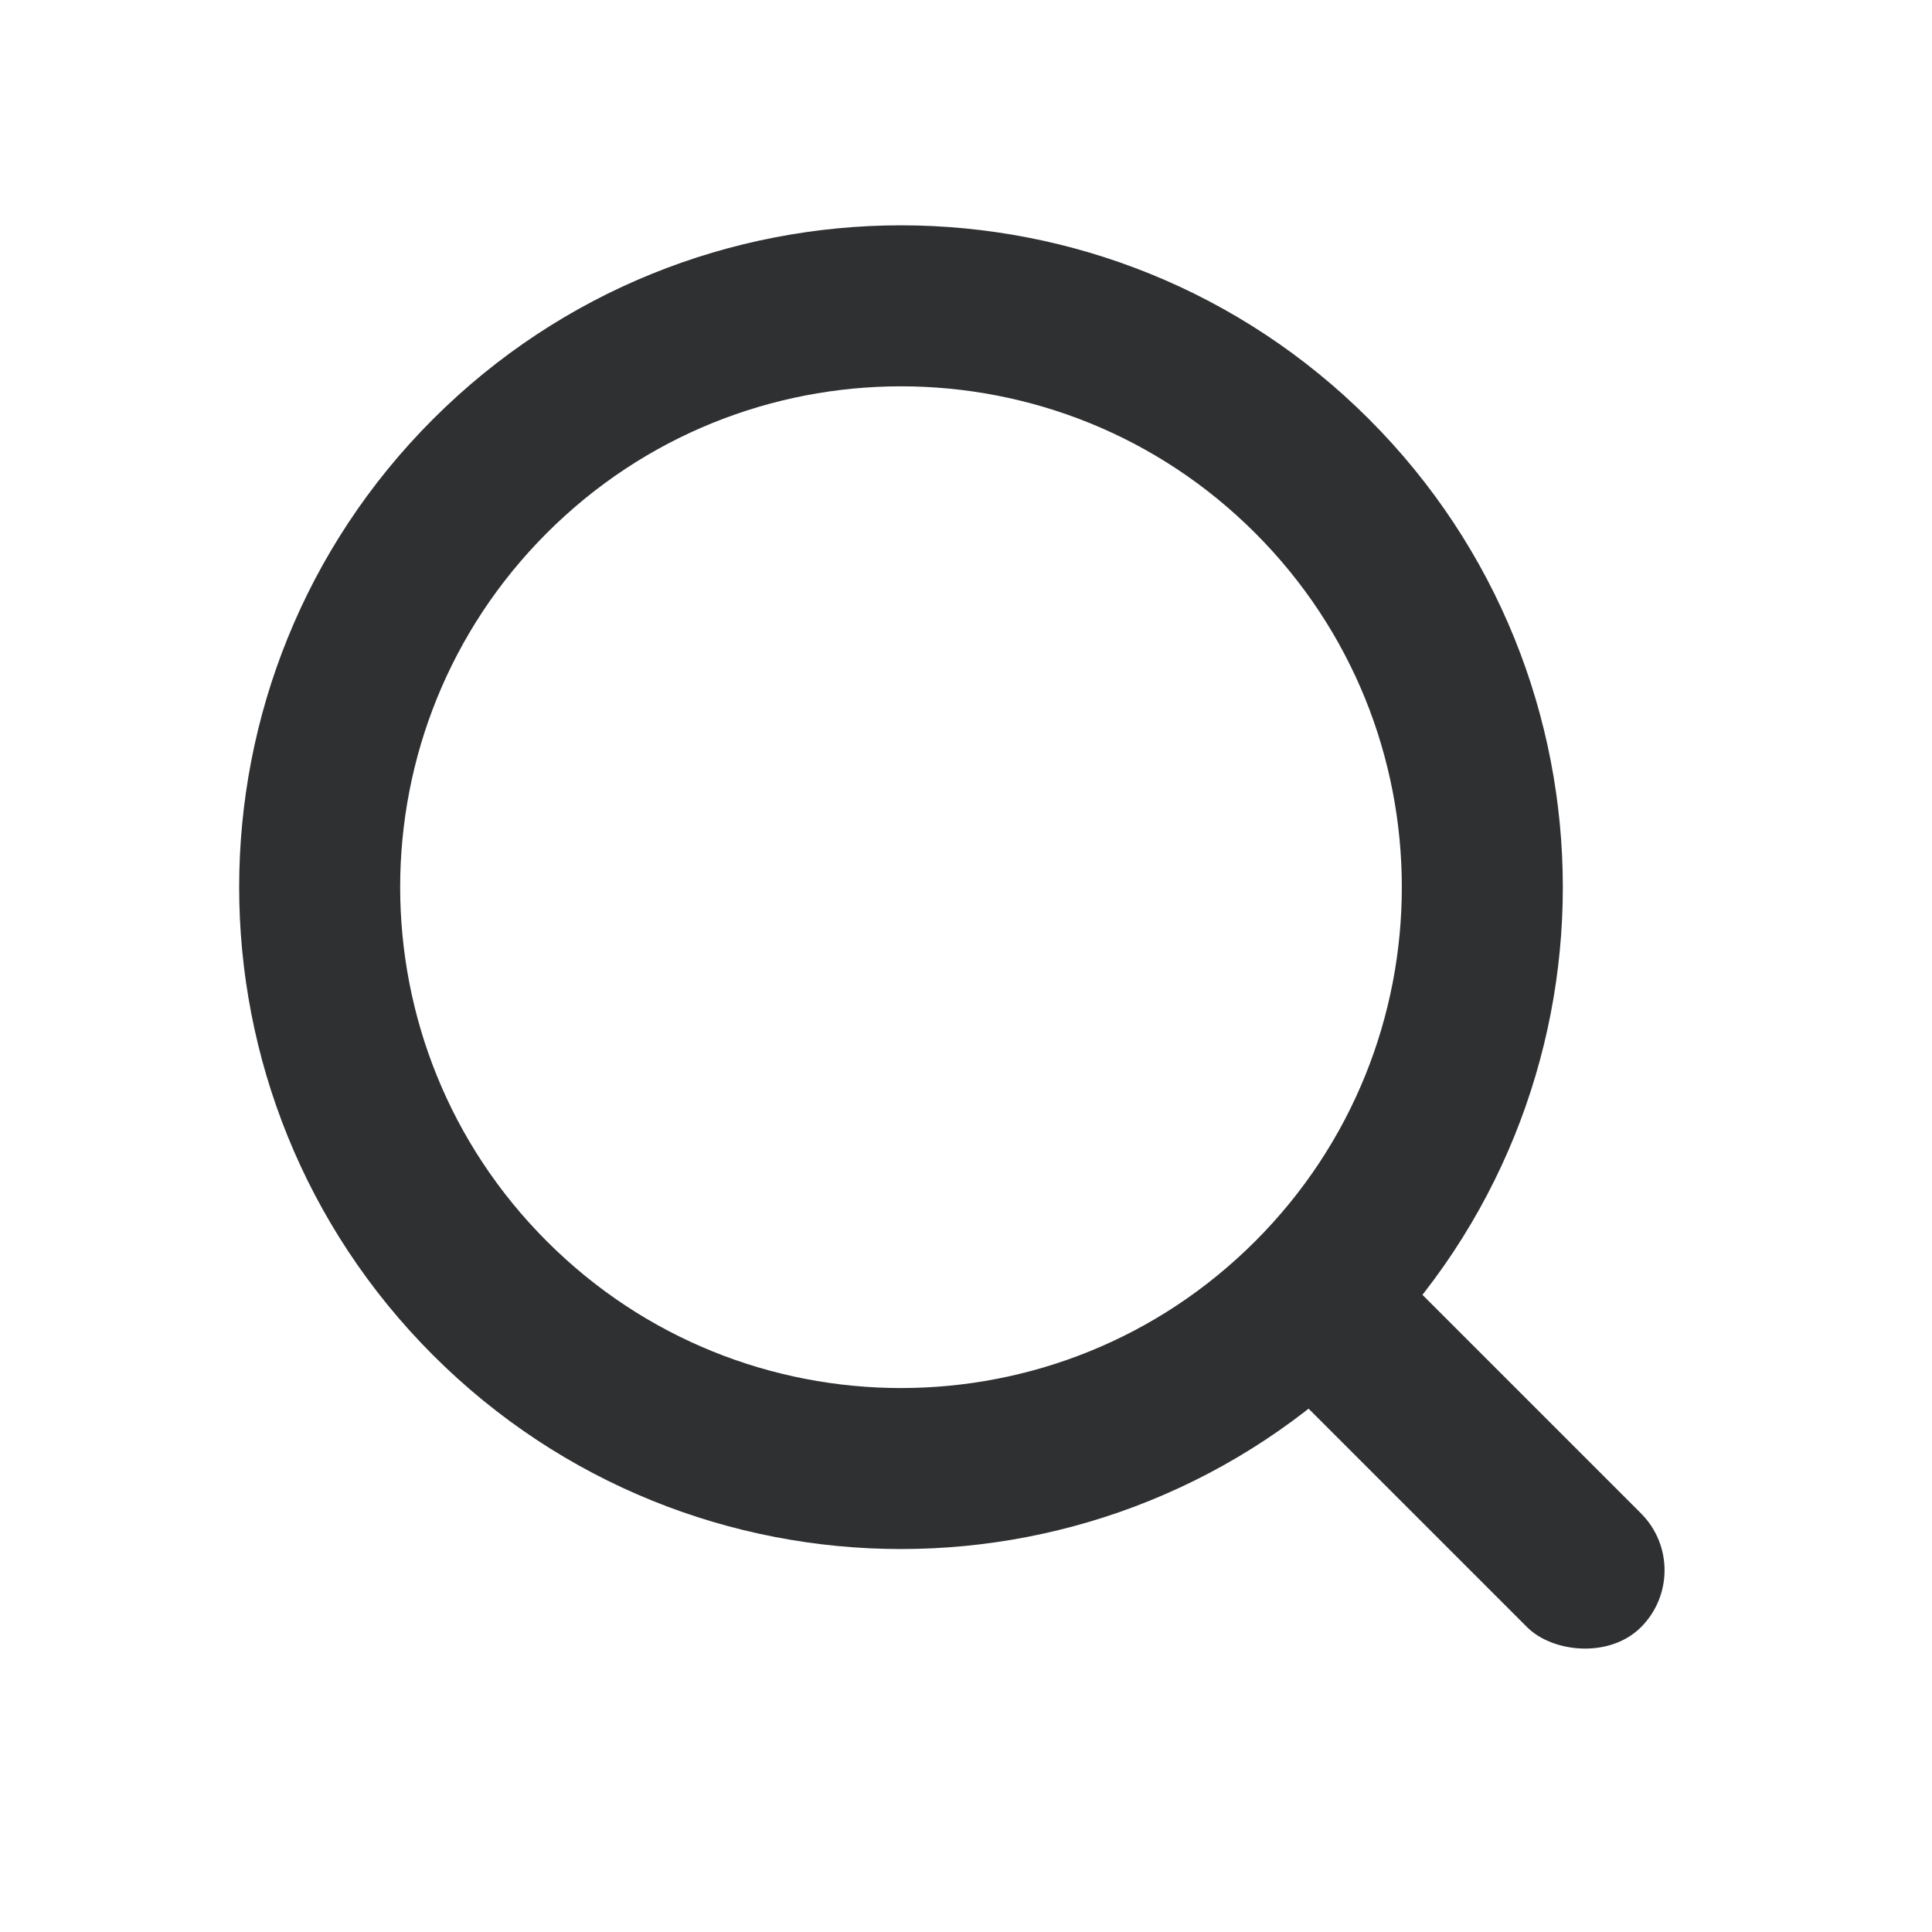 <svg width="24" height="24" viewBox="0 0 24 24" fill="none"
     xmlns="http://www.w3.org/2000/svg">
  <rect x="15.435" y="16.678" width="2" height="6" rx="1"
        transform="rotate(-45 15.435 16.678)" fill="#2F3032"/>
  <path fill-rule="evenodd" clip-rule="evenodd"
        d="M16.299 16.127C19.119 13.307 19.119 8.734 16.299 5.914C13.479 3.094 8.906 3.094 6.086 5.914C3.266 8.734 3.266 13.307 6.086 16.127C8.906 18.948 13.479 18.948 16.299 16.127Z"
        stroke="#2F3032" stroke-width="2" stroke-linecap="round"
        stroke-linejoin="round"/>
</svg>
